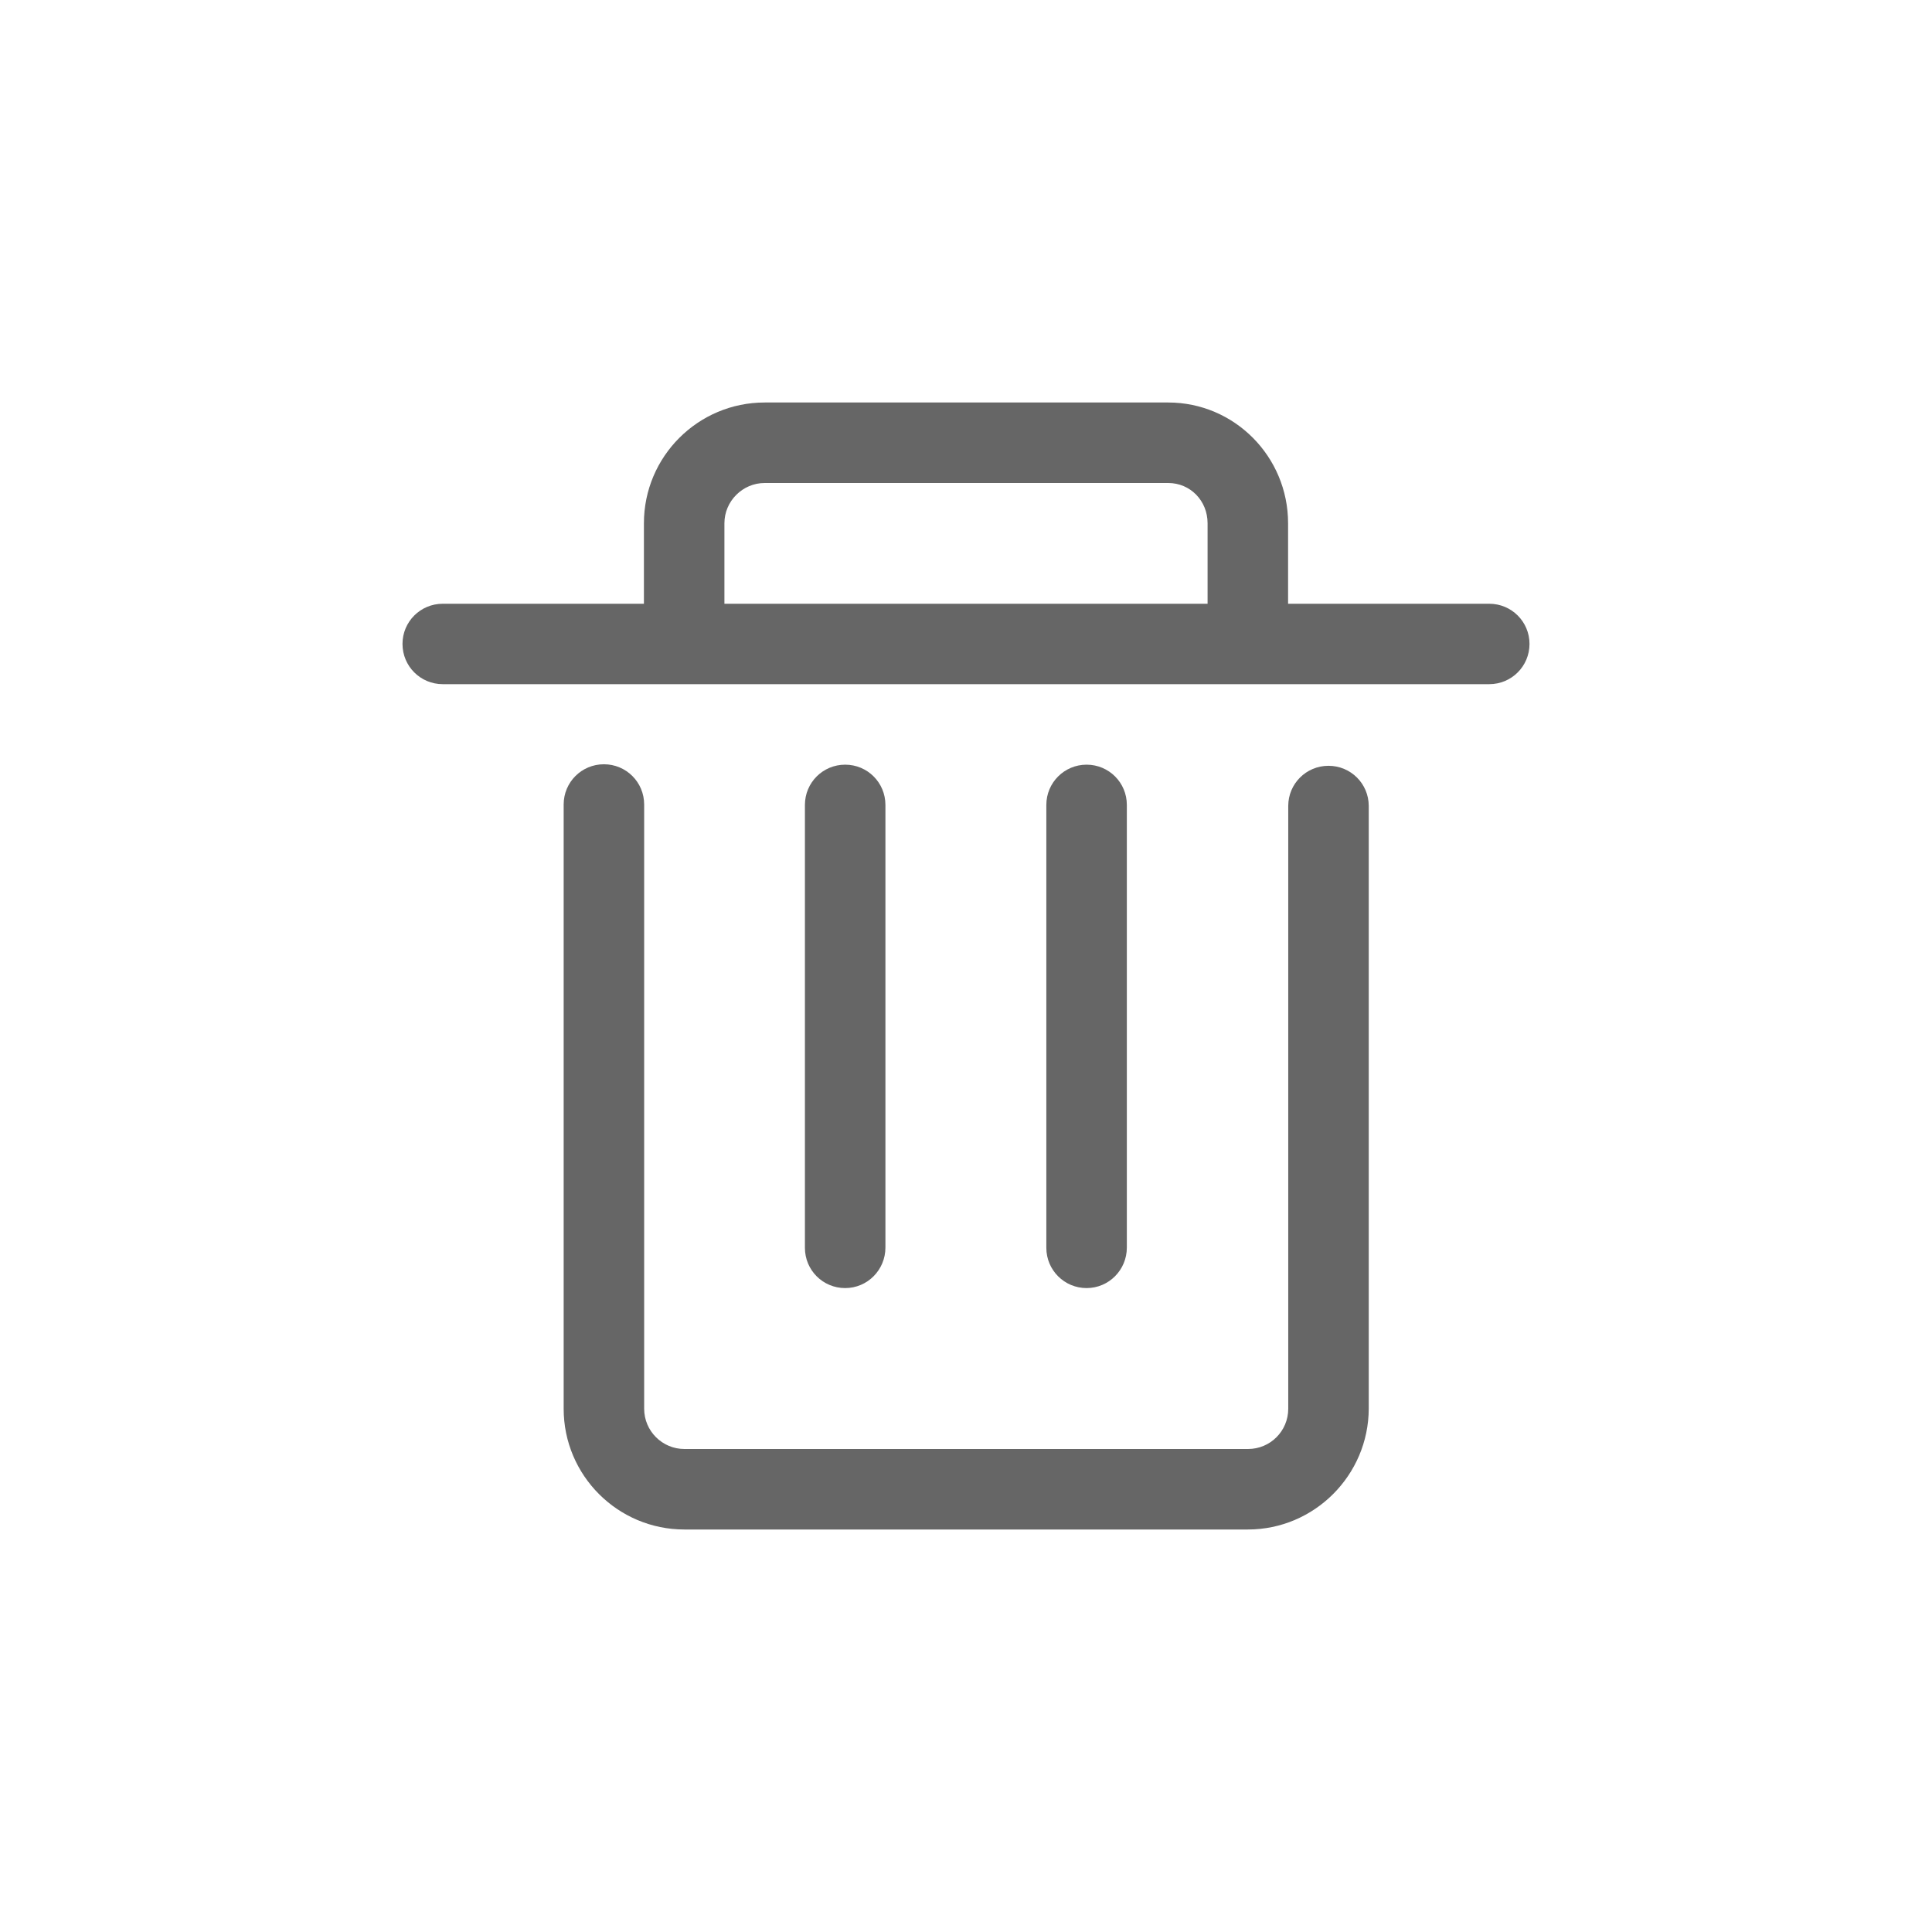 <?xml version="1.0" encoding="UTF-8"?>
<svg width="24px" height="24px" viewBox="0 0 24 24" version="1.1" xmlns="http://www.w3.org/2000/svg" xmlns:xlink="http://www.w3.org/1999/xlink">
    <title>删除</title>
    <g id="猎鹰智能体平台最终版" stroke="none" stroke-width="1" fill="none" fill-rule="evenodd">
        <g id="01猎鹰智能体平台_工作空间_项目开发" transform="translate(-501, -309)">
            <g id="编组" transform="translate(304, 130)">
                <g id="删除" transform="translate(197, 179)">
                    <rect id="矩形" x="0" y="0" width="24" height="24"></rect>
                    <g transform="translate(5, 5)" fill="#666666" fill-rule="nonzero">
                        <path d="M8.498,11.001 C8.222,11.001 7.998,10.778 7.998,10.501 L7.998,4.999 C7.998,4.722 8.222,4.499 8.498,4.499 C8.775,4.499 8.998,4.722 8.998,4.999 L8.998,10.498 C8.998,10.775 8.775,11.001 8.498,11.001 Z" id="路径"></path>
                        <path d="M5.499,11.001 C5.222,11.001 4.999,10.778 4.999,10.501 L4.999,4.999 C4.999,4.722 5.222,4.499 5.499,4.499 C5.776,4.499 5.999,4.722 5.999,4.999 L5.999,10.498 C5.999,10.775 5.776,11.001 5.499,11.001 Z" id="路径"></path>
                        <path d="M13.5,2.5 L11.001,2.5 L11.001,1.5 C11.001,0.672 10.334,0 9.512,0 L4.499,0 C3.671,0 2.999,0.672 2.999,1.5 L2.999,2.5 L0.5,2.5 C0.223,2.5 0,2.723 0,2.999 C0,3.276 0.223,3.499 0.5,3.499 L13.5,3.499 C13.777,3.499 14,3.276 14,2.999 C14,2.723 13.777,2.5 13.5,2.5 Z M3.999,1.5 C3.999,1.226 4.225,1 4.499,1 L9.512,1 C9.786,1 10.001,1.22 10.001,1.5 L10.001,2.5 L3.999,2.5 L3.999,1.5 L3.999,1.5 Z" id="形状"></path>
                        <path d="M10.501,14 L3.502,14 C2.674,14 2.002,13.328 2.002,12.5 L2.002,4.994 C2.002,4.717 2.225,4.494 2.502,4.494 C2.779,4.494 3.002,4.717 3.002,4.994 L3.002,12.5 C3.002,12.777 3.228,13 3.502,13 L10.503,13 C10.78,13 11.003,12.777 11.003,12.5 L11.003,5.012 C11.003,4.736 11.226,4.513 11.503,4.513 C11.78,4.513 12.003,4.736 12.003,5.012 L12.003,12.5 C12,13.325 11.328,14 10.501,14 Z" id="路径"></path>
                    </g>
                </g>
            </g>
        </g>
    </g>
</svg>